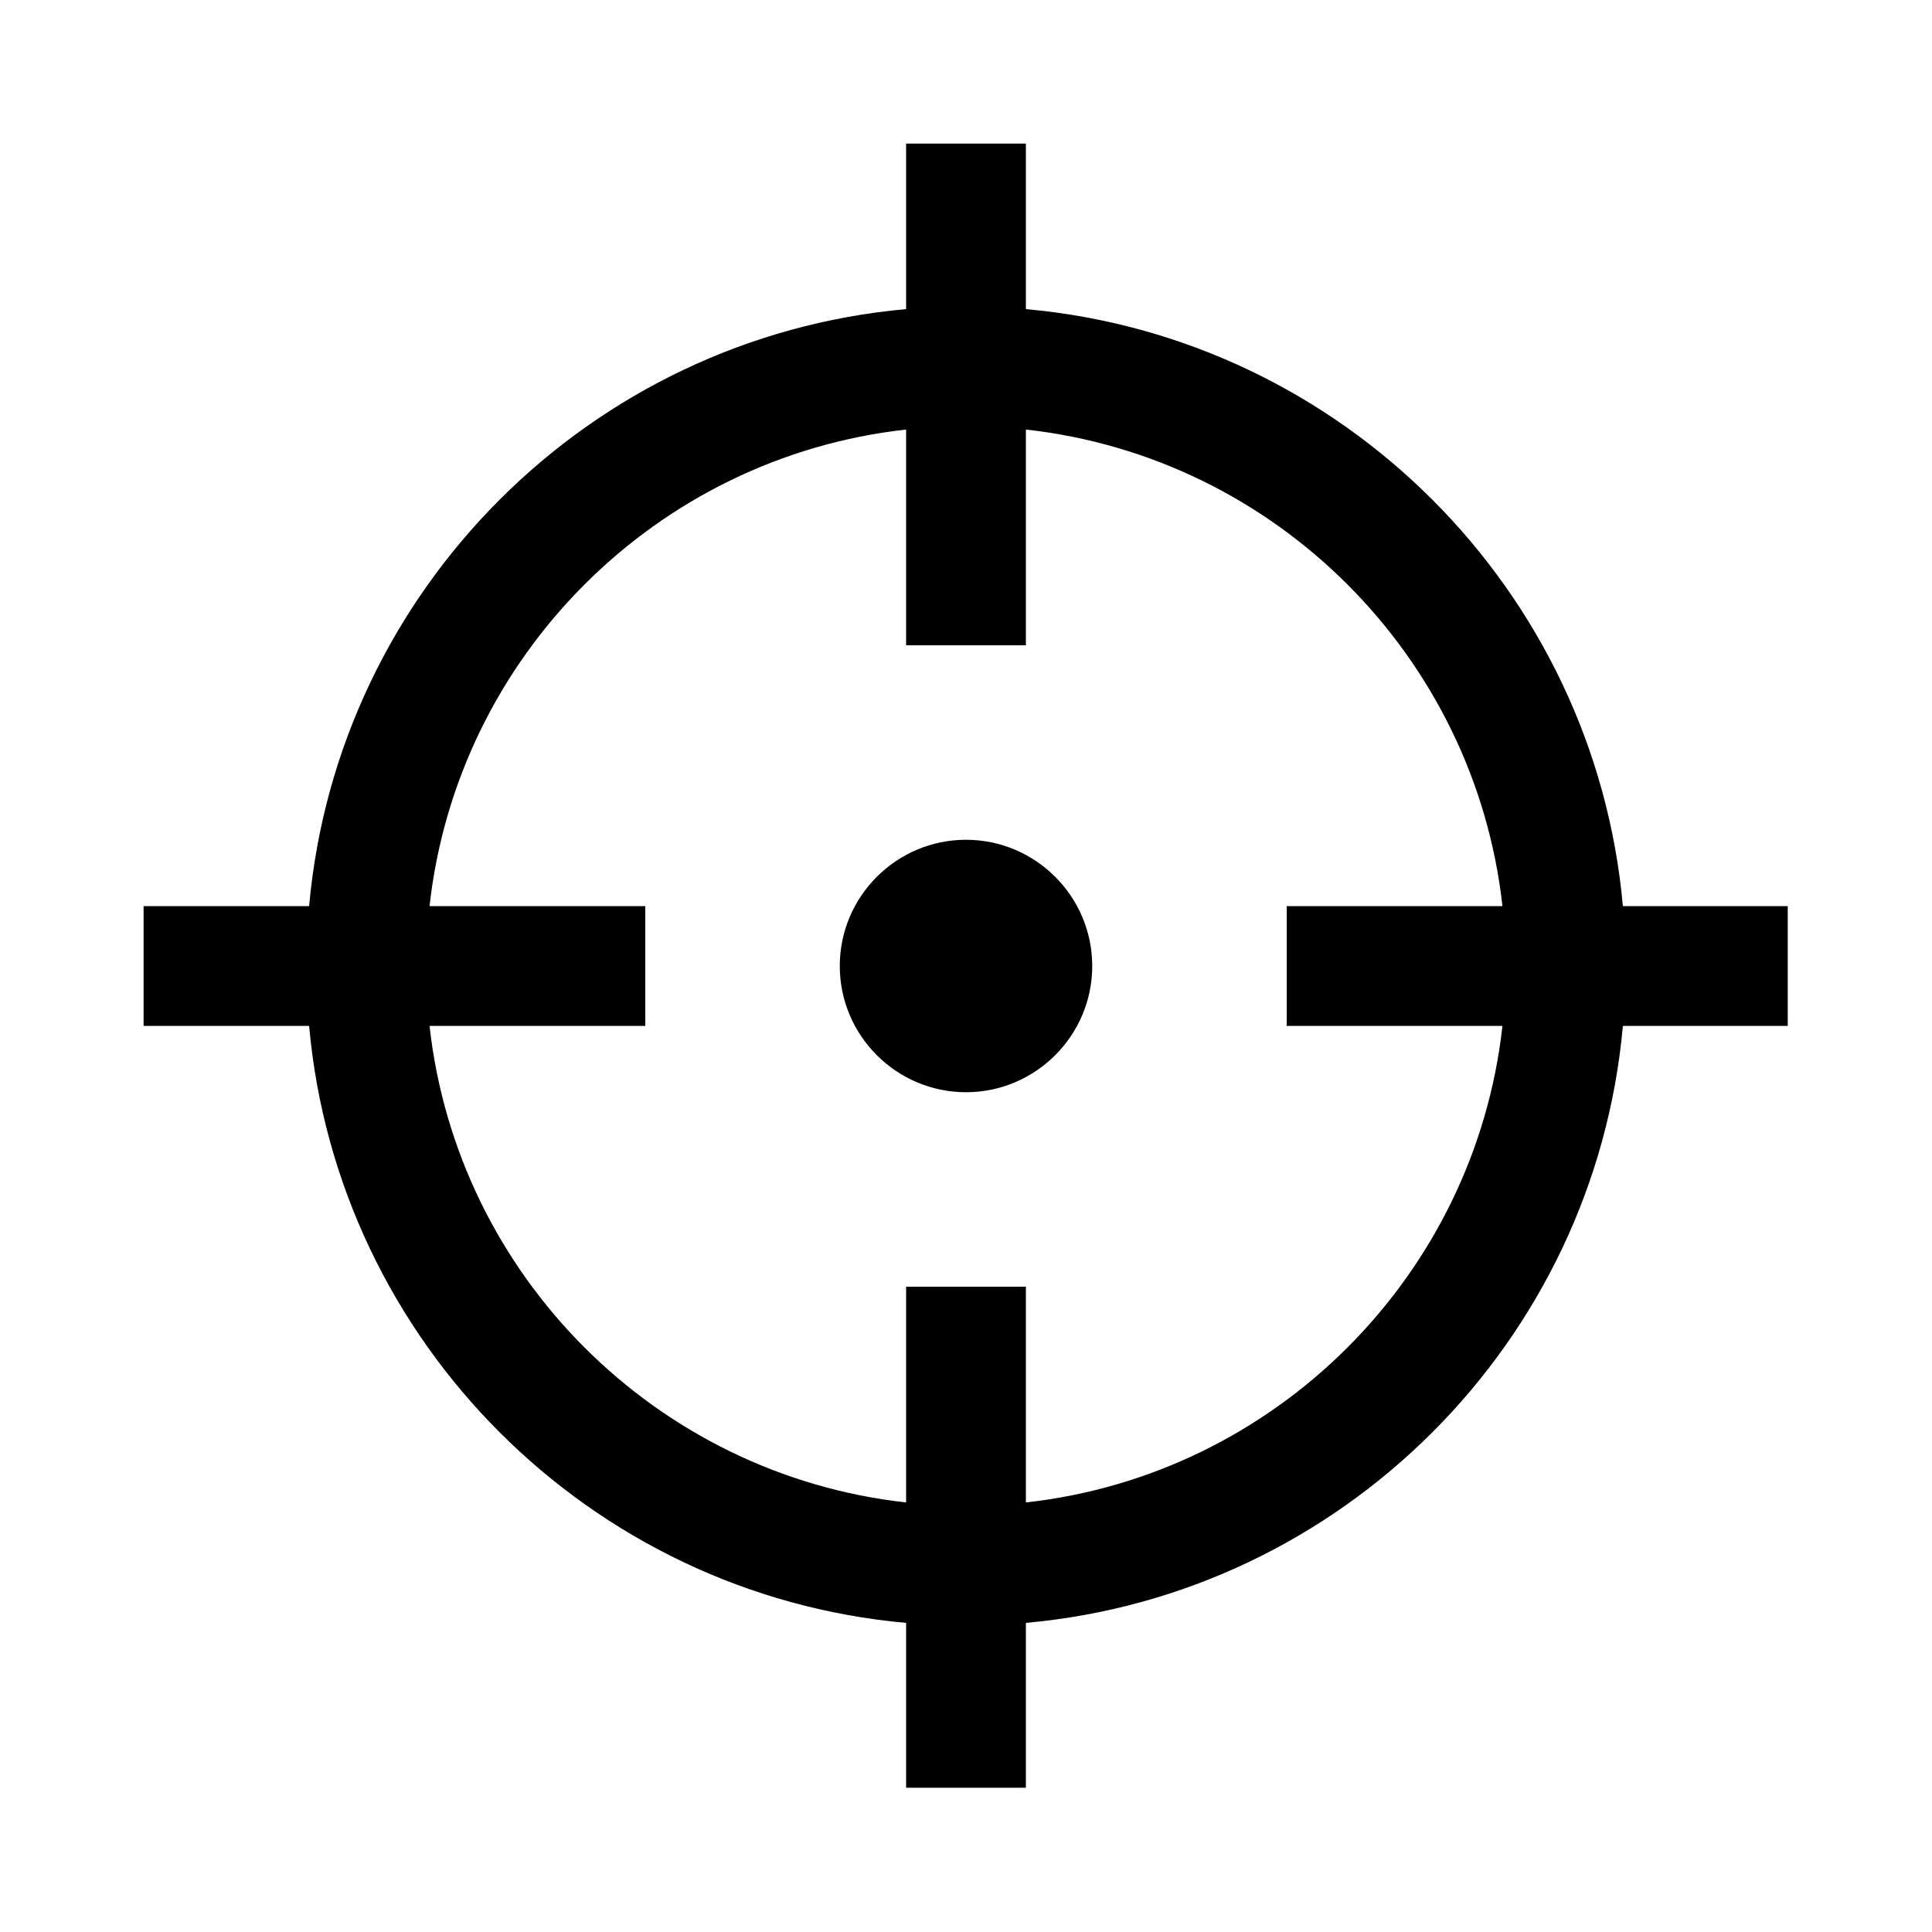 <?xml version="1.0" encoding="utf-8"?>
<!-- Generator: Adobe Illustrator 18.1.1, SVG Export Plug-In . SVG Version: 6.00 Build 0)  -->
<!DOCTYPE svg PUBLIC "-//W3C//DTD SVG 1.1//EN" "http://www.w3.org/Graphics/SVG/1.1/DTD/svg11.dtd">
<svg version="1.1" id="Calque_1" xmlns="http://www.w3.org/2000/svg" xmlns:xlink="http://www.w3.org/1999/xlink" x="0px" y="0px"
	 viewBox="0 0 300 300" enable-background="new 0 0 300 300" xml:space="preserve">
<g>
	<g>
		<path d="M150,130.4c-10.8,0-19.6,8.8-19.6,19.6c0,10.8,8.8,19.6,19.6,19.6c10.8,0,19.6-8.8,19.6-19.6
			C169.6,139.2,160.8,130.4,150,130.4z"/>
		<path d="M252,140.7c-4.4-49.1-43.6-88.3-92.7-92.7V22.3h-18.6V48C91.6,52.4,52.4,91.6,48,140.7H22.3v18.6H48
			c4.4,49.1,43.6,88.3,92.7,92.7v25.6h18.6V252c49.1-4.4,88.3-43.6,92.7-92.7h25.6v-18.6H252z M233.3,159.3
			c-4.3,38.8-35.2,69.7-74,74v-33.5h-18.6v33.5c-38.8-4.3-69.7-35.2-74-74h33.5v-18.6H66.7c4.3-38.8,35.2-69.7,74-74v33.5h18.6V66.7
			c38.8,4.3,69.7,35.2,74,74h-33.5v18.6L233.3,159.3z"/>
	</g>
</g>
</svg>

